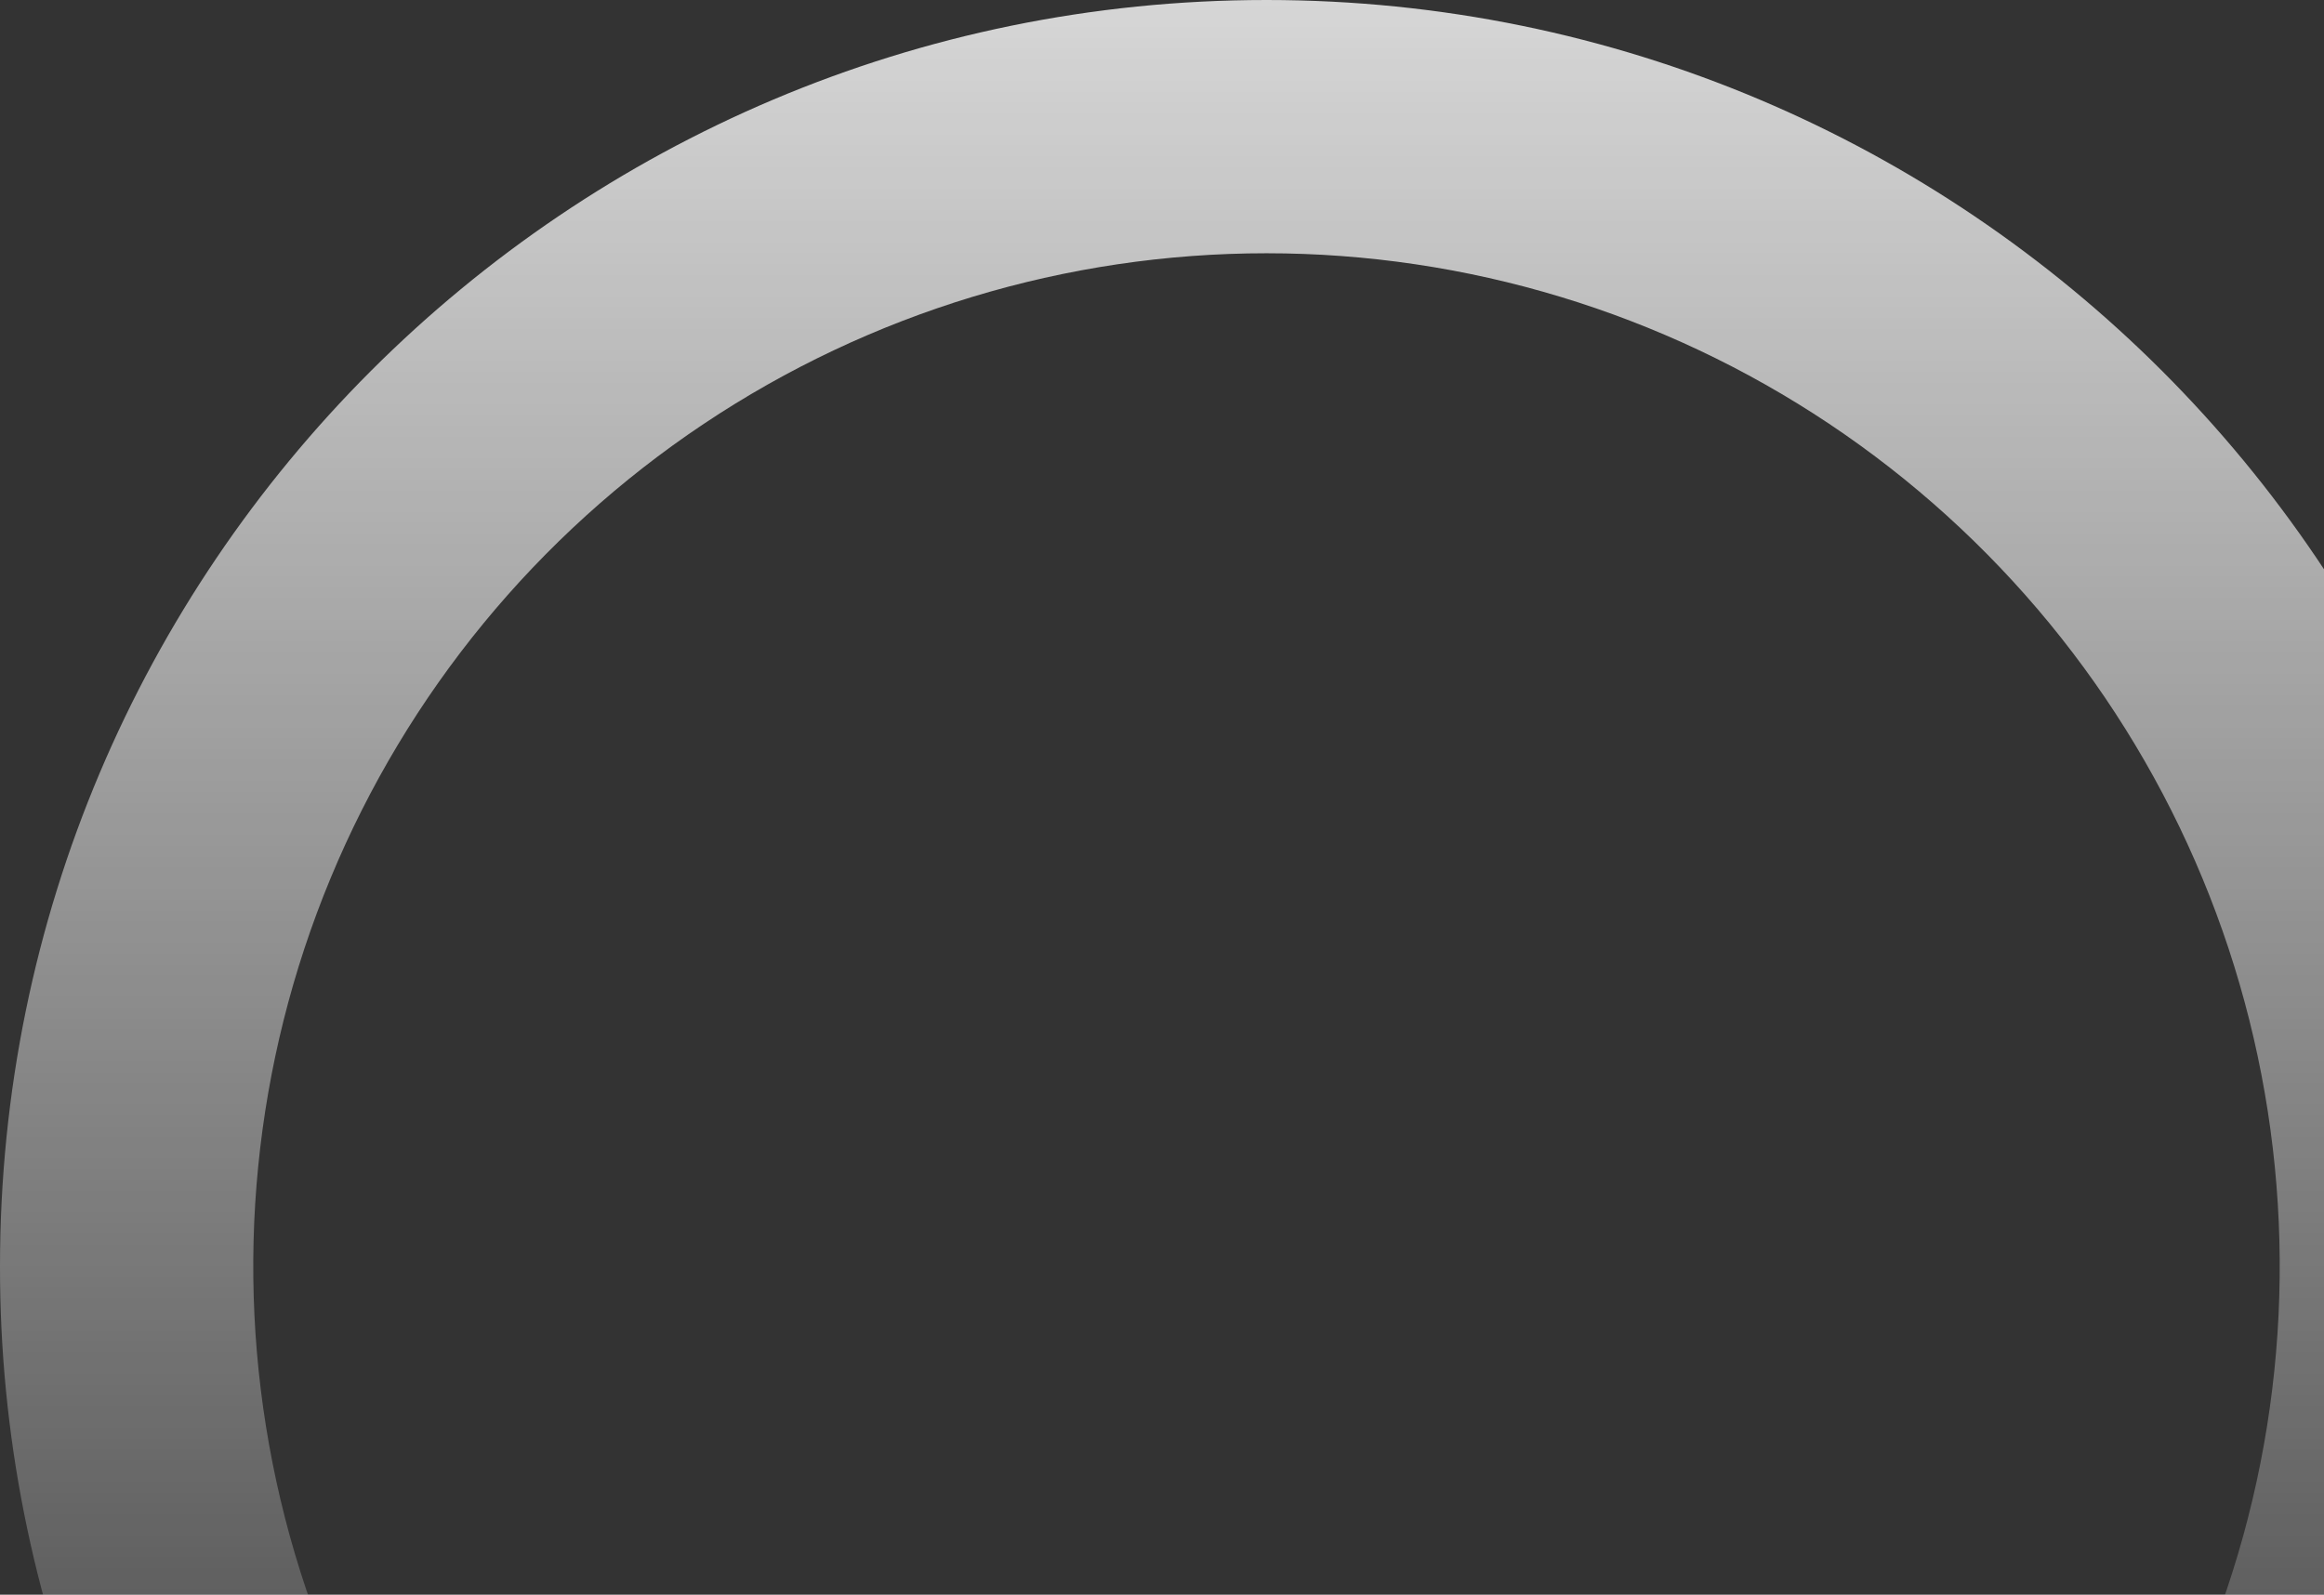 <svg width="510" height="350" viewBox="0 0 510 350" fill="none" xmlns="http://www.w3.org/2000/svg">
<rect x="0" y="0" width="510" height="350" fill="#333333" stroke="none"/>
<path d="M277.931 55.586C233.971 55.584 190.997 68.614 154.439 93.028C117.882 117.442 89.382 152.145 72.541 192.751C55.7 233.358 51.274 278.045 59.822 321.166C68.37 364.287 89.509 403.906 120.567 435.017C125.774 440.236 128.696 447.31 128.688 454.683C128.68 462.055 125.744 469.123 120.525 474.331C115.306 479.538 108.232 482.46 100.86 482.452C93.487 482.444 86.419 479.508 81.212 474.289C55.424 448.51 34.976 417.897 21.04 384.202C7.105 350.507 -0.045 314.394 0 277.931C0 124.43 124.43 0 277.931 0C431.432 0 555.862 124.43 555.862 277.931C555.907 314.394 548.757 350.507 534.822 384.202C520.886 417.897 500.438 448.51 474.65 474.289C469.443 479.508 462.375 482.444 455.002 482.452C447.63 482.46 440.556 479.538 435.337 474.331C430.118 469.123 427.182 462.055 427.174 454.683C427.166 447.31 430.088 440.236 435.295 435.017C466.353 403.906 487.492 364.287 496.04 321.166C504.588 278.045 500.162 233.358 483.321 192.751C466.48 152.145 437.98 117.442 401.423 93.028C364.865 68.614 321.891 55.584 277.931 55.586Z" fill="url(#paint0_linear_1_3149)" fill-opacity="0.8"/>
<defs>
<linearGradient id="paint0_linear_1_3149" x1="277.931" y1="0" x2="277.931" y2="482.452" gradientUnits="userSpaceOnUse">
<stop stop-color="white"/>
<stop offset="1" stop-color="white" stop-opacity="0"/>
</linearGradient>
</defs>
</svg>
